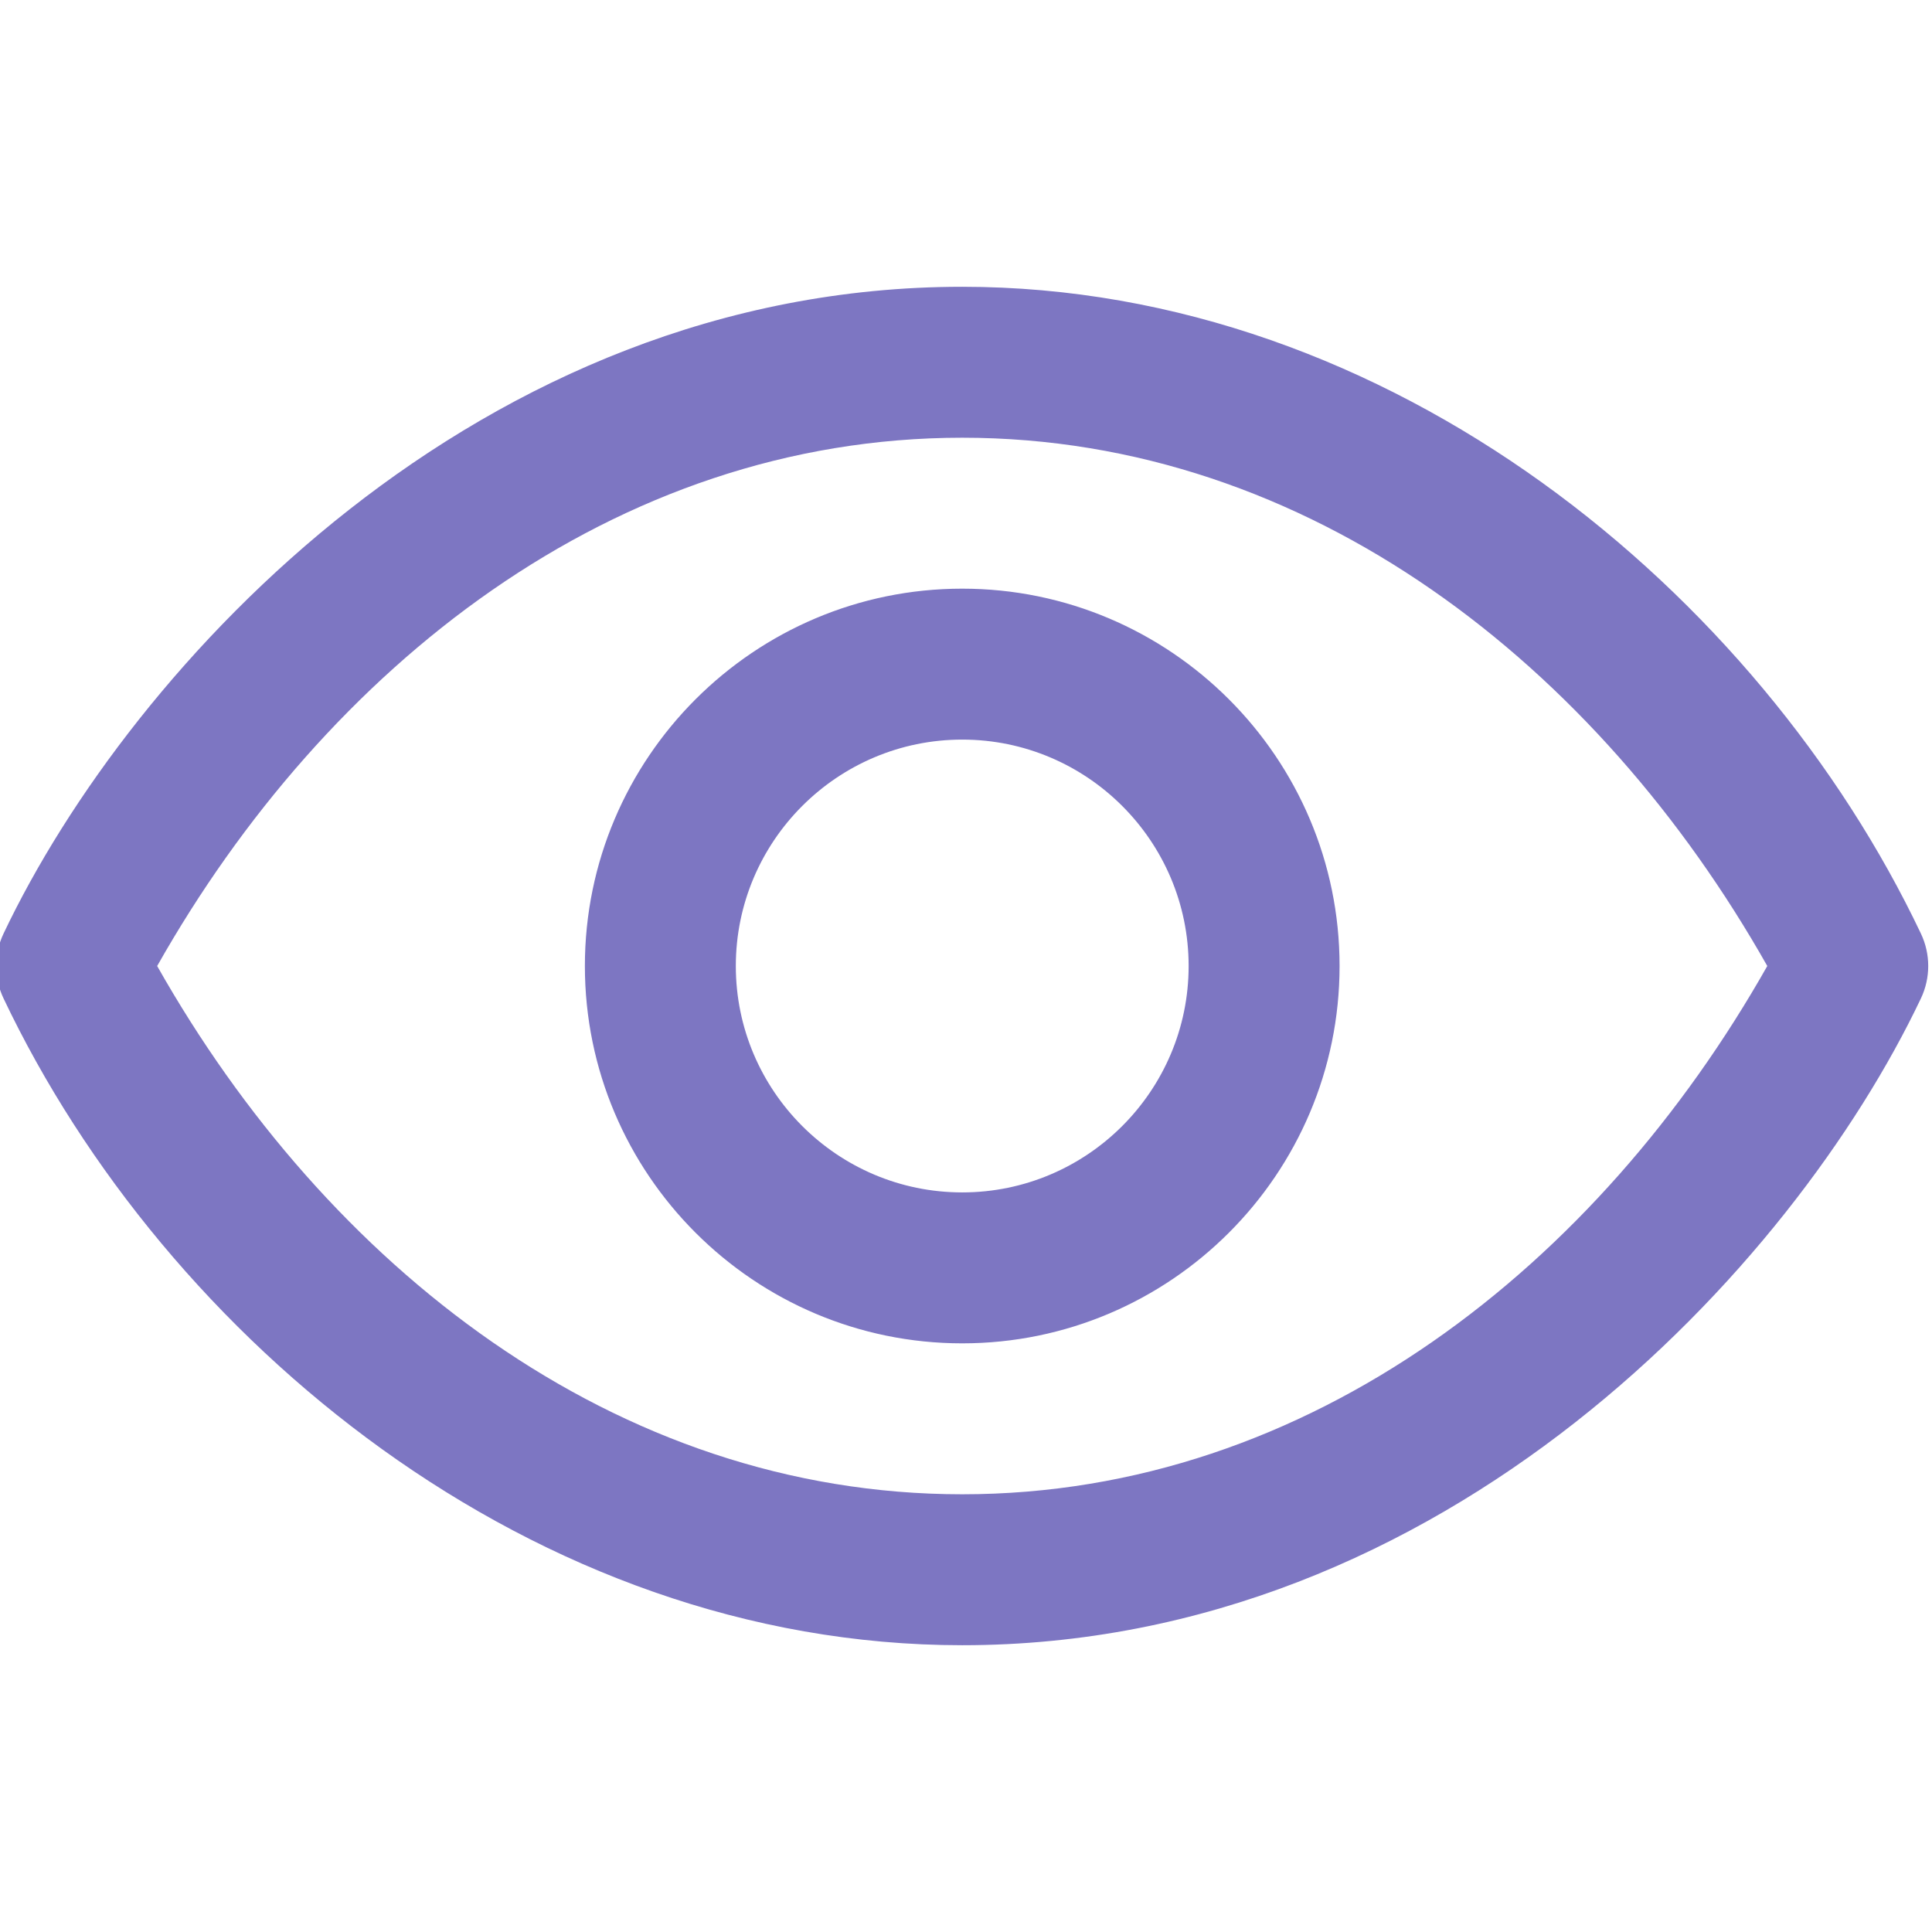 <svg height="511pt" viewBox="1 -75 512 511" width="511pt" xmlns="http://www.w3.org/2000/svg"><path fill="#7D76C2" d="m510.066 171.918c-42.816-90.141-140.176-171.418-254.066-171.418-128.148 0-220.262 100.246-254.066 171.418-2.578 5.43-2.578 11.734 0 17.164 42.816 90.141 140.176 171.418 254.066 171.418 128.148 0 220.262-100.25 254.066-171.418 2.578-5.43 2.578-11.734 0-17.164zm-254.066 148.582c-92.141 0-168.535-60.723-213.348-140 44.625-78.953 120.973-140 213.348-140 92.133 0 168.535 60.715 213.348 140-44.625 78.949-120.973 140-213.348 140zm0-240c-55.141 0-100 44.859-100 100s44.859 100 100 100 100-44.859 100-100-44.859-100-100-100zm0 160c-33.082 0-60-26.918-60-60 0-33.086 26.918-60 60-60 33.086 0 60 26.914 60 60 0 33.082-26.914 60-60 60zm0 0"/></svg>
